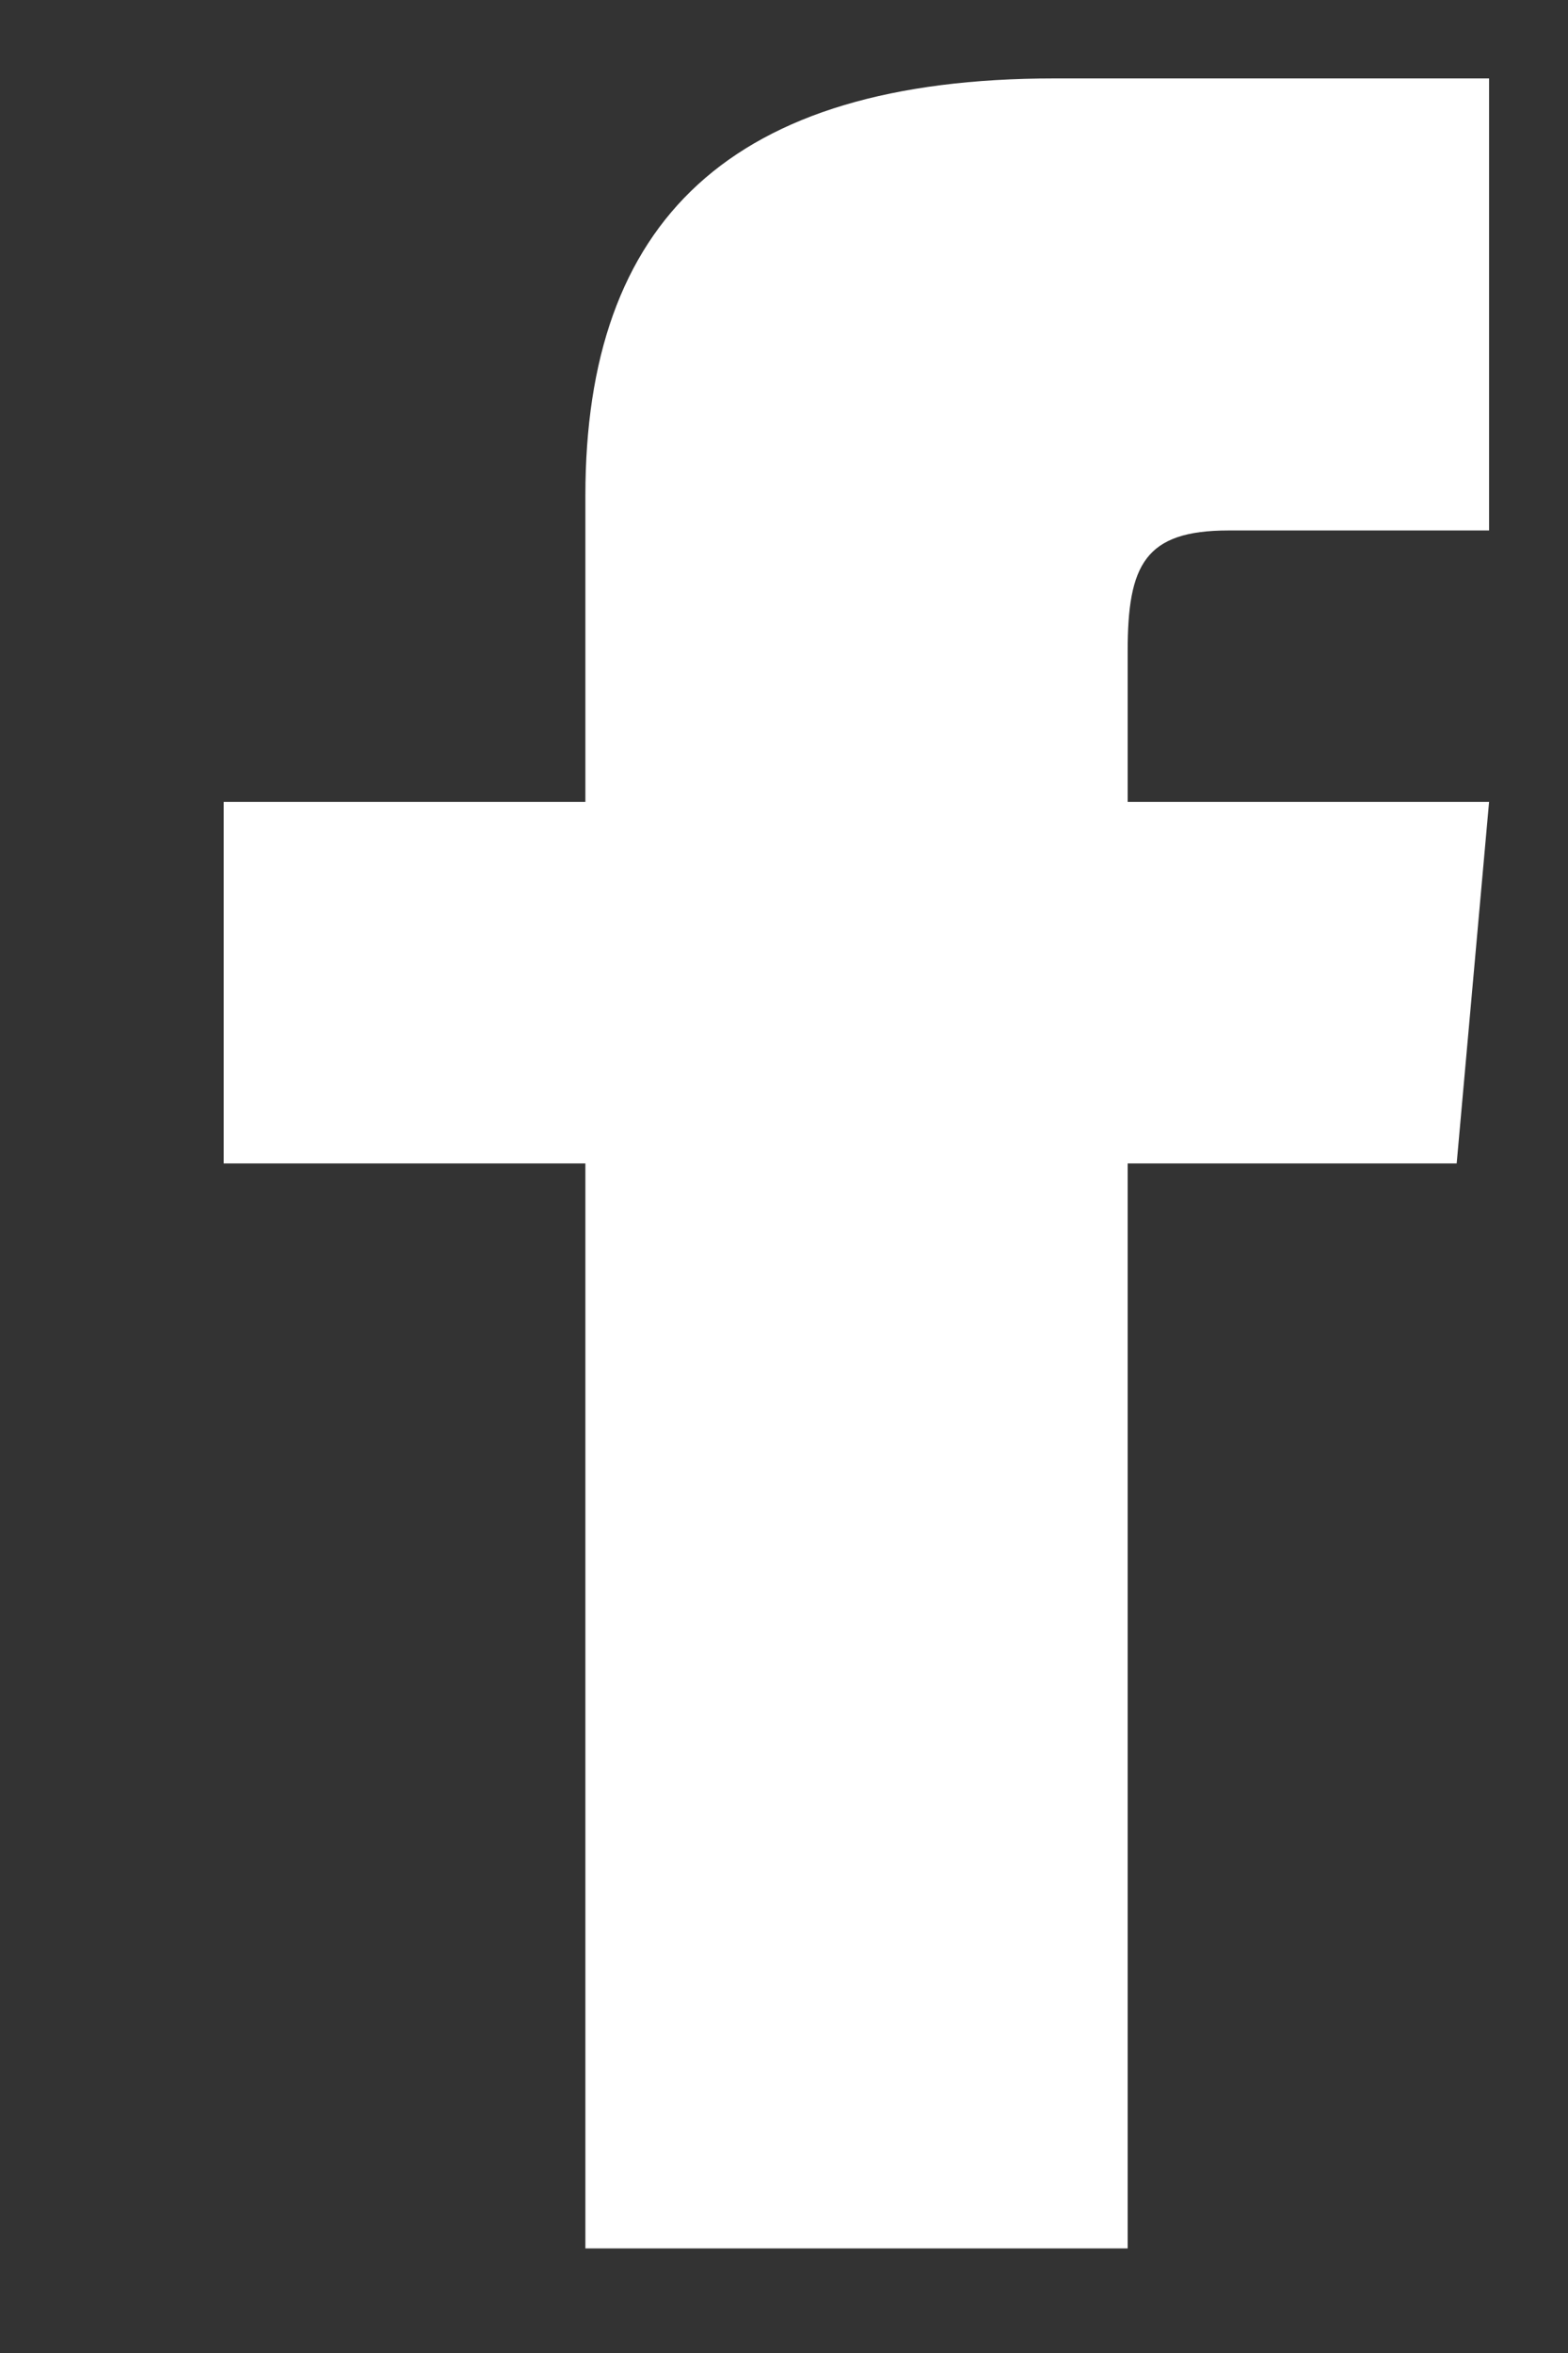 <svg width="6" height="9" viewBox="0 0 6 9" fill="none" xmlns="http://www.w3.org/2000/svg">
<rect x="0" y="0" width="6" height="9" fill="#333333" stroke="none"/>
<path d="M2.24 3.067H0.856V4.45H2.24V8.6H4.315V4.45H5.574L5.698 3.067H4.315V2.491C4.315 2.16 4.381 2.029 4.701 2.029H5.698V0.3H4.035C2.792 0.3 2.24 0.848 2.24 1.896V3.067Z" fill="white"/>
</svg>
